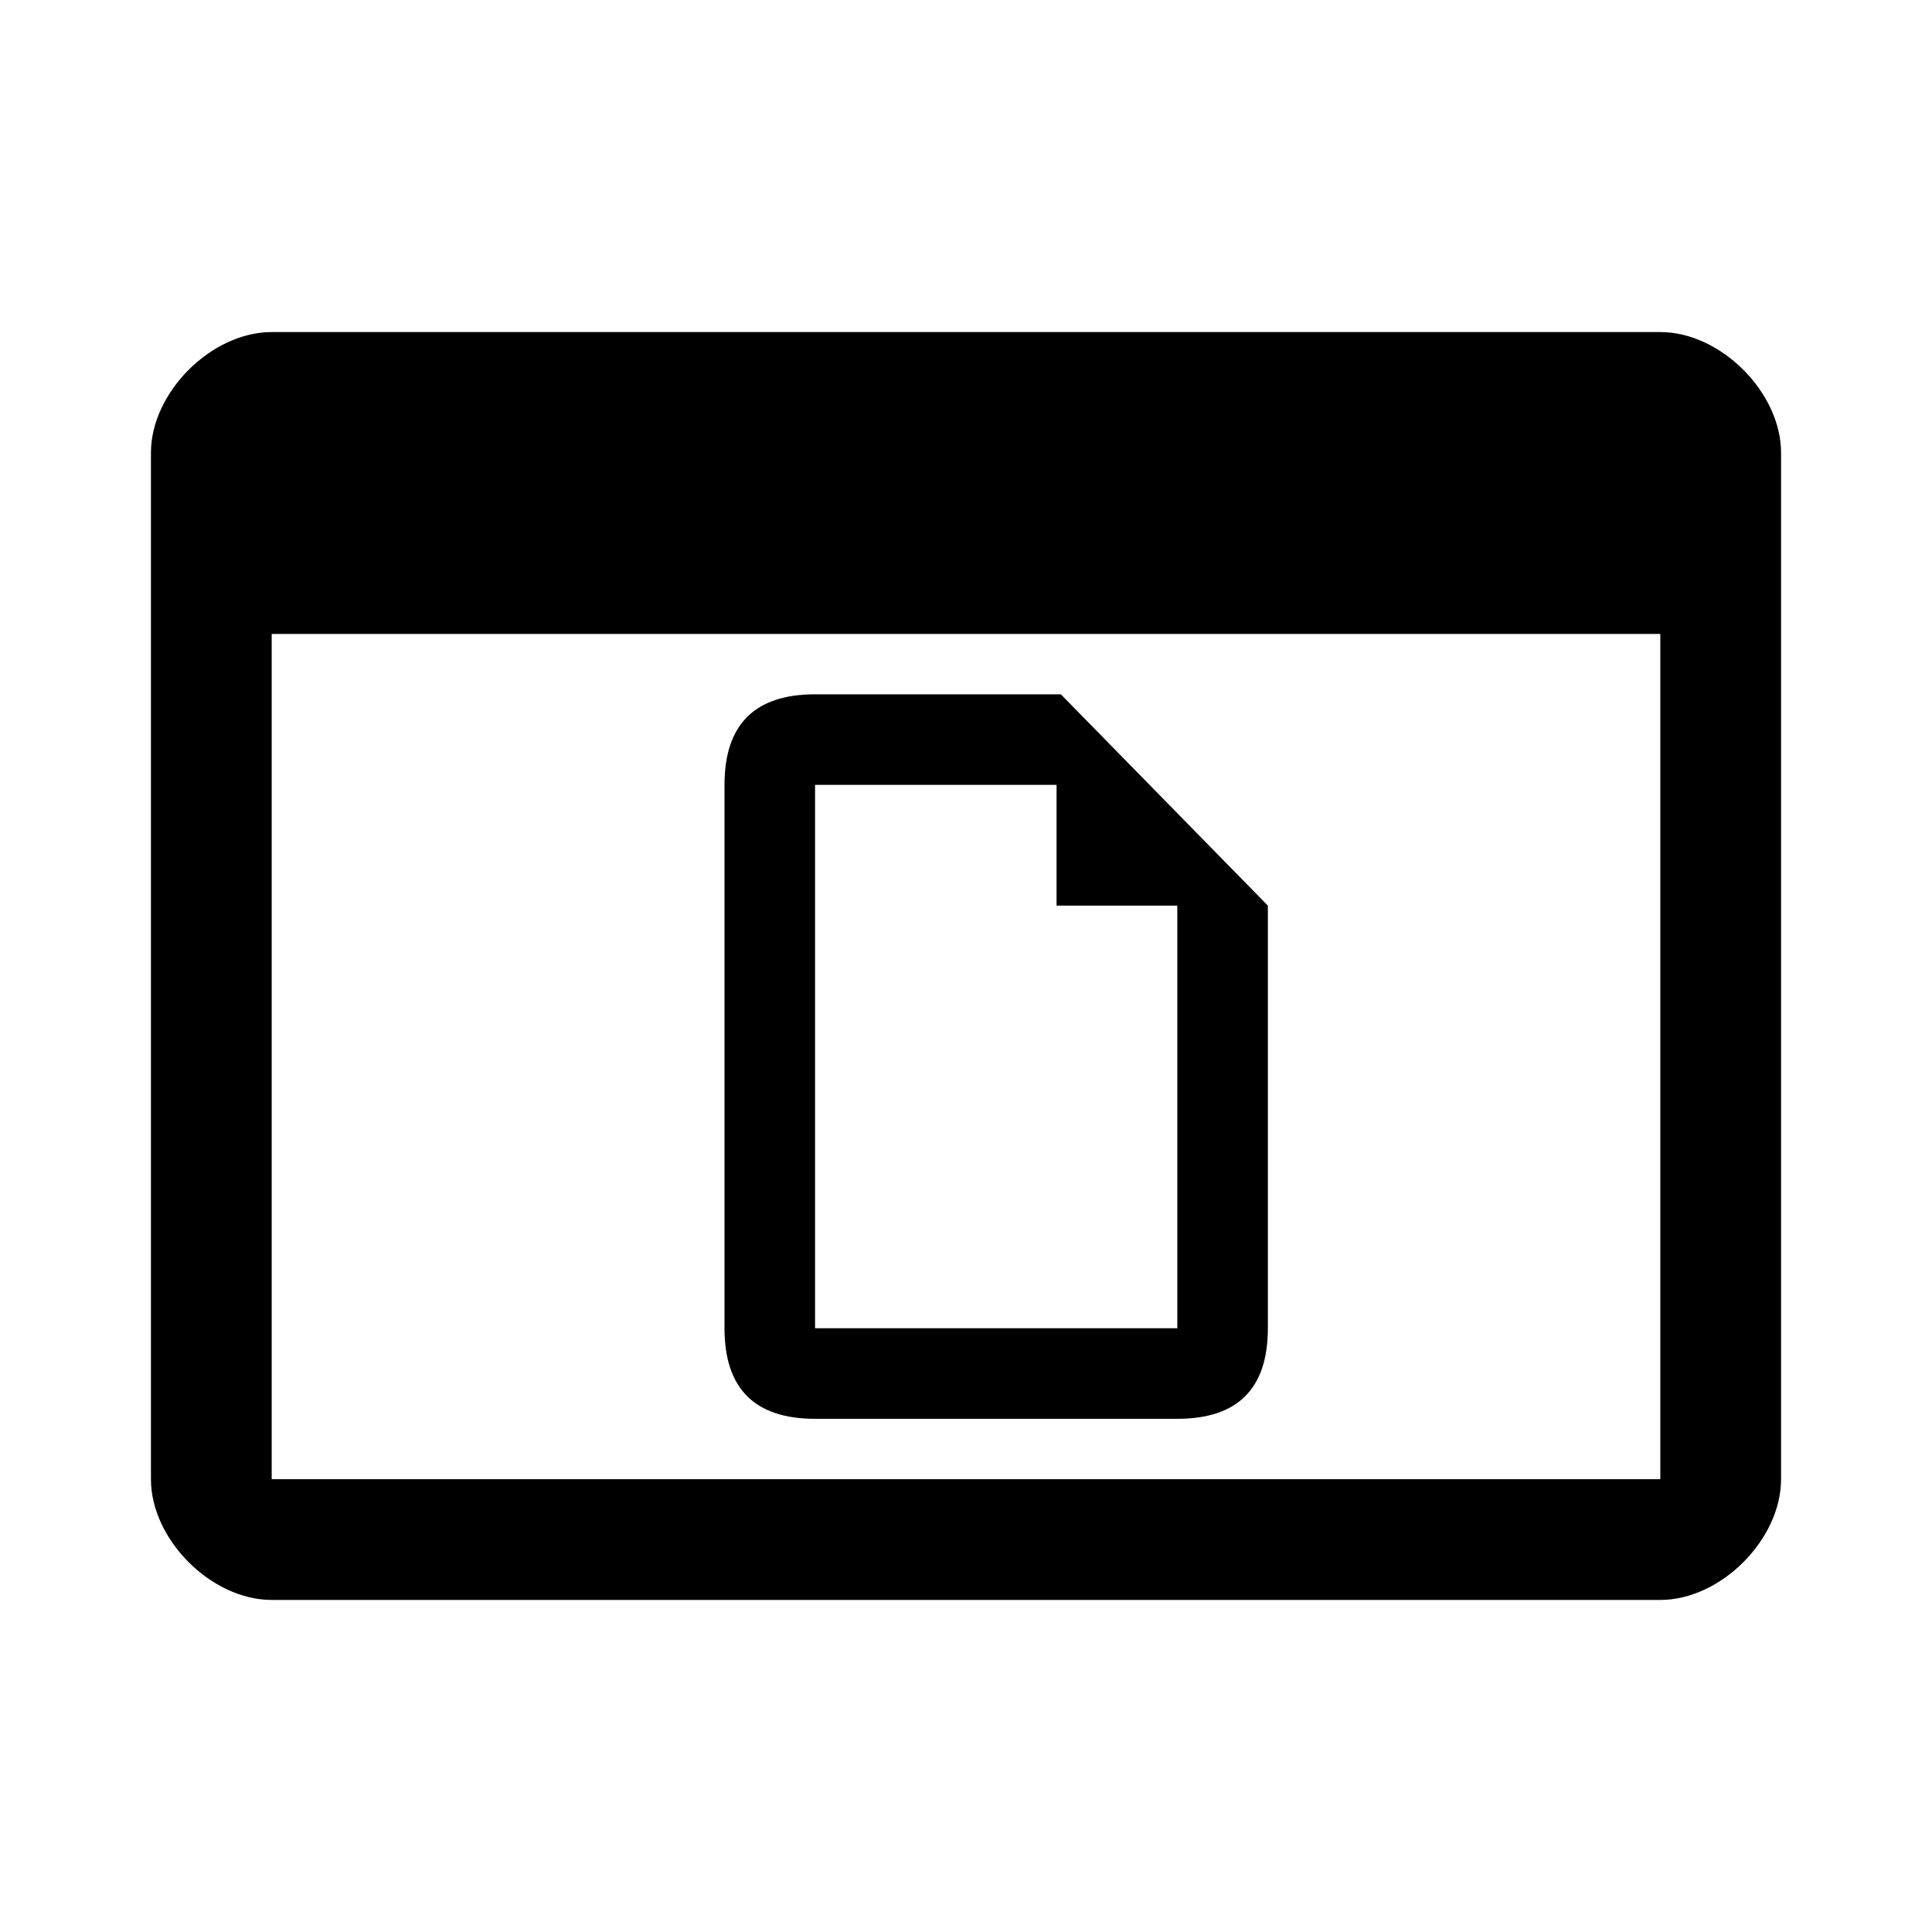 <?xml version="1.0" encoding="utf-8"?>
<!--
  Copyright 2015-2017 Hippo B.V. (http://www.onehippo.com)

  Licensed under the Apache License, Version 2.0 (the "License");
  you may not use this file except in compliance with the License.
  You may obtain a copy of the License at

   http://www.apache.org/licenses/LICENSE-2.0

  Unless required by applicable law or agreed to in writing, software
  distributed under the License is distributed on an "AS IS" BASIS,
  WITHOUT WARRANTIES OR CONDITIONS OF ANY KIND, either express or implied.
  See the License for the specific language governing permissions and
  limitations under the License.
-->

<!DOCTYPE svg PUBLIC "-//W3C//DTD SVG 1.1//EN" "http://www.w3.org/Graphics/SVG/1.1/DTD/svg11.dtd">
<svg width="32px" height="32px" viewBox="0 0 32 32" version="1.1" xmlns="http://www.w3.org/2000/svg">
	<g stroke="none" stroke-width="1" fill="none" fill-rule="evenodd">
		<path fill="currentColor" d="M27.5,5.5 C28.5,5.5 29.5,6.5 29.5,7.5 C29.5,17.597 29.5,23.263 29.5,24.5 C29.5,25.5 28.5,26.5 27.5,26.5 C12.234,26.5 4.567,26.5 4.5,26.5 C3.5,26.5 2.5,25.5 2.5,24.5 L2.5,7.5 C2.5,6.5 3.5,5.5 4.5,5.5 C18,5.5 14,5.5 27.5,5.5 Z M27.5,10.5 L4.5,10.5 L4.5,24.5 L27.5,24.5 L27.5,10.5 Z M17.571,11.5 L13.5,11.5 C12.5,11.5 12,12 12,13 L12,22 C12,23 12.5,23.5 13.5,23.5 L19.5,23.5 C20.5,23.5 21,23 21,22 L21,15 L17.571,11.5 Z M19.5,22 L13.5,22 L13.5,13 L17.5,13 L17.5,15 L19.5,15 L19.5,22 Z"/>
	</g>
</svg>
